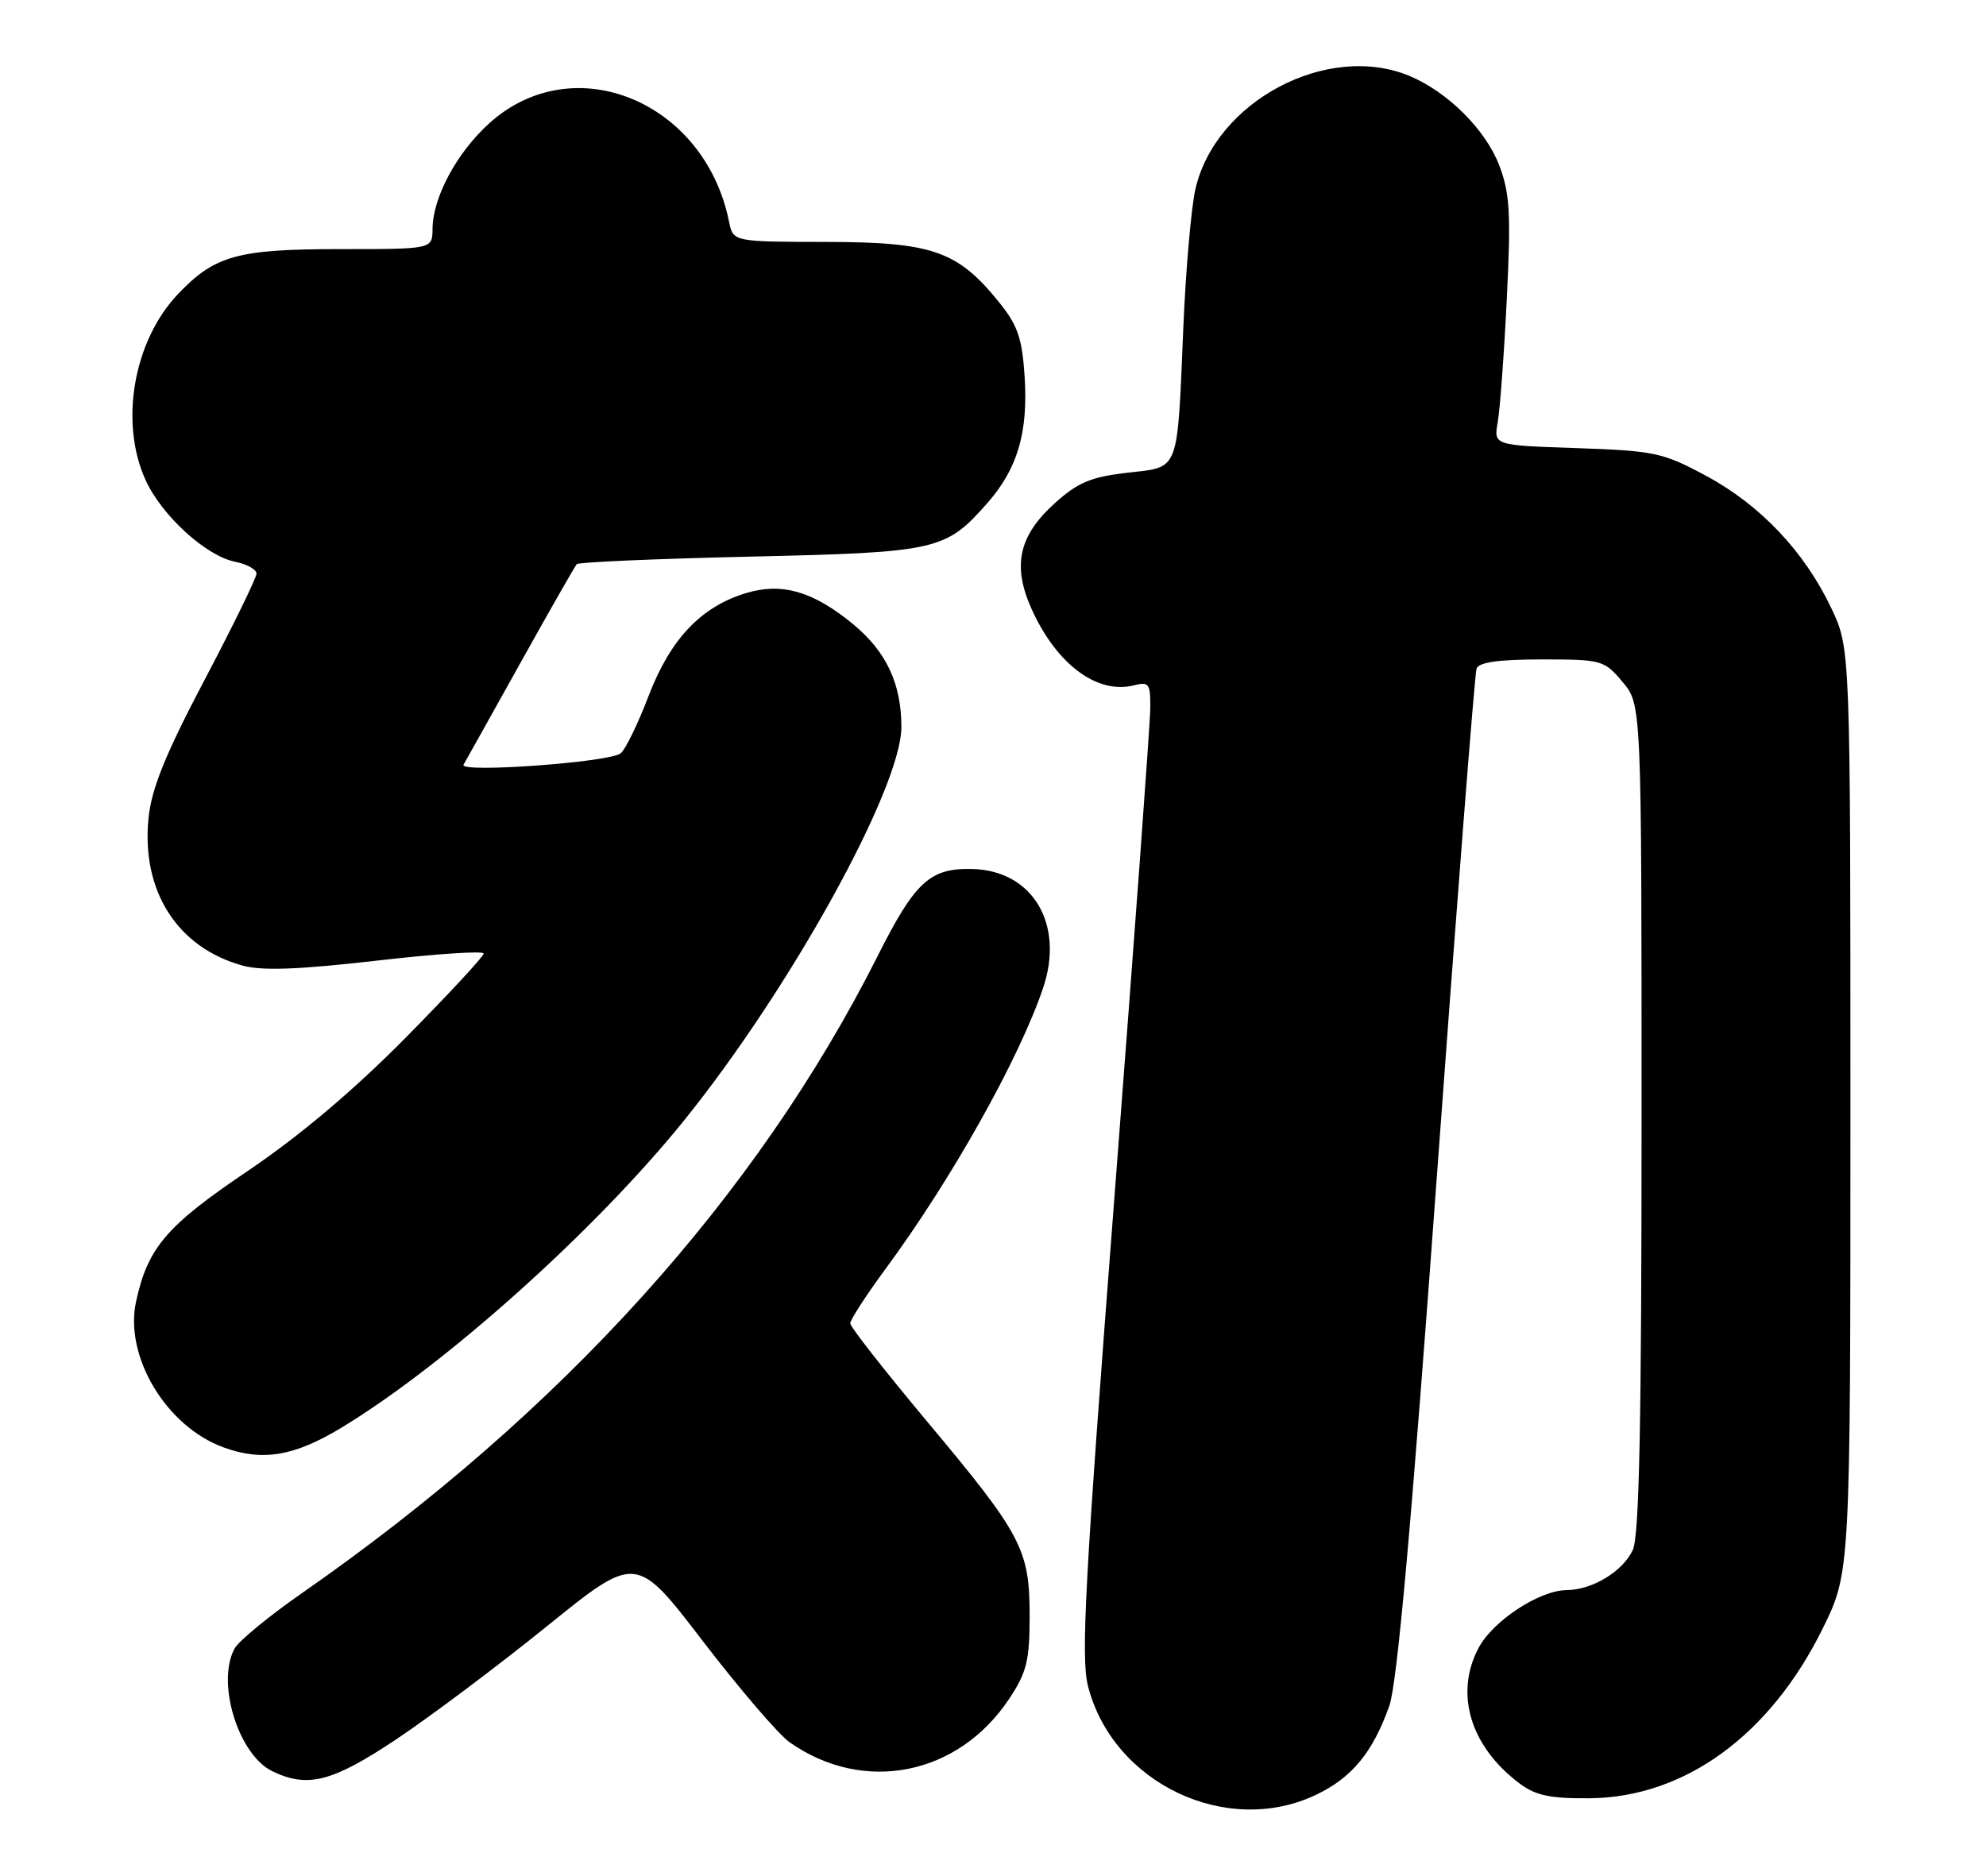 <?xml version="1.0" encoding="UTF-8" standalone="no"?>
<!DOCTYPE svg PUBLIC "-//W3C//DTD SVG 1.1//EN" "http://www.w3.org/Graphics/SVG/1.1/DTD/svg11.dtd" >
<svg xmlns="http://www.w3.org/2000/svg" xmlns:xlink="http://www.w3.org/1999/xlink" version="1.1" viewBox="0 0 271 256">
 <g >
 <path fill="currentColor"
d=" M 179.68 244.91 C 184.53 242.57 187.33 239.14 189.58 232.82 C 190.65 229.80 192.60 208.04 196.07 160.50 C 198.80 123.10 201.24 91.94 201.48 91.25 C 201.80 90.38 204.53 90.00 210.38 90.00 C 218.58 90.00 218.90 90.09 221.41 93.08 C 224.00 96.15 224.00 96.15 224.00 152.53 C 224.00 194.11 223.69 209.59 222.81 211.53 C 221.47 214.45 217.30 216.99 213.80 217.02 C 210.03 217.04 203.63 221.27 201.70 225.02 C 198.47 231.26 200.69 238.44 207.39 243.44 C 209.58 245.07 211.58 245.48 216.96 245.43 C 229.91 245.29 241.51 236.83 248.69 222.32 C 252.50 214.60 252.50 214.60 252.50 151.55 C 252.50 88.50 252.50 88.50 249.89 83.00 C 246.23 75.29 240.22 68.93 232.82 64.95 C 226.89 61.76 225.79 61.53 215.16 61.16 C 203.82 60.78 203.82 60.78 204.37 57.64 C 204.68 55.91 205.24 48.32 205.61 40.77 C 206.19 29.11 206.03 26.37 204.58 22.57 C 202.72 17.70 197.55 12.55 192.35 10.37 C 181.14 5.69 165.79 13.84 163.10 25.90 C 162.54 28.43 161.81 36.80 161.48 44.50 C 160.62 64.79 161.04 63.68 153.82 64.52 C 148.84 65.10 147.07 65.84 143.91 68.70 C 138.99 73.15 138.11 77.22 140.78 83.15 C 144.18 90.67 149.71 94.79 154.71 93.54 C 156.80 93.01 157.00 93.30 156.96 96.73 C 156.94 98.80 154.75 128.62 152.10 163.00 C 148.05 215.52 147.47 226.24 148.46 230.11 C 151.85 243.42 167.47 250.82 179.68 244.91 Z  M 54.08 237.38 C 58.71 234.29 67.97 227.34 74.66 221.93 C 86.81 212.11 86.81 212.11 95.91 223.99 C 100.92 230.52 106.25 236.74 107.76 237.80 C 117.88 244.90 130.78 242.33 137.74 231.81 C 140.10 228.25 140.50 226.62 140.50 220.57 C 140.50 211.46 139.46 209.49 126.50 194.00 C 120.75 187.12 116.03 181.11 116.02 180.62 C 116.01 180.14 118.20 176.76 120.88 173.12 C 129.83 160.98 139.07 144.51 142.33 134.86 C 145.29 126.12 140.91 118.78 132.63 118.60 C 126.89 118.47 124.86 120.34 119.78 130.44 C 103.24 163.31 76.63 192.77 41.25 217.40 C 36.71 220.56 32.55 223.98 32.00 225.01 C 29.49 229.68 32.53 239.51 37.18 241.75 C 42.00 244.07 45.35 243.20 54.08 237.38 Z  M 46.63 194.83 C 60.79 186.25 81.20 167.95 93.28 153.00 C 107.82 135.01 122.99 107.55 123.00 99.22 C 123.00 93.31 120.94 88.92 116.40 85.18 C 110.99 80.72 106.72 79.47 101.86 80.93 C 95.69 82.77 91.48 87.20 88.51 94.97 C 87.07 98.75 85.35 102.29 84.69 102.82 C 83.17 104.04 62.56 105.53 63.25 104.37 C 63.53 103.89 67.02 97.65 71.00 90.50 C 74.98 83.35 78.45 77.28 78.70 77.00 C 78.95 76.72 89.59 76.26 102.33 75.97 C 127.93 75.39 129.03 75.14 134.75 68.64 C 138.85 63.96 140.30 59.05 139.82 51.44 C 139.48 46.18 138.88 44.41 136.36 41.29 C 130.68 34.24 127.25 33.04 112.77 33.02 C 100.04 33.00 100.04 33.00 99.48 30.25 C 96.17 13.81 78.27 6.45 66.78 16.81 C 62.33 20.83 59.06 26.91 59.02 31.25 C 59.00 34.00 59.00 34.00 46.47 34.00 C 32.40 34.00 29.32 34.85 24.29 40.13 C 18.22 46.52 16.28 57.62 19.86 65.51 C 22.07 70.37 28.10 75.87 32.08 76.67 C 33.69 76.99 35.00 77.72 35.00 78.29 C 35.00 78.86 31.81 85.39 27.91 92.80 C 22.56 102.97 20.69 107.58 20.27 111.63 C 19.25 121.60 24.21 129.37 33.16 131.80 C 35.81 132.52 40.88 132.32 51.41 131.11 C 59.44 130.18 66.00 129.75 66.00 130.14 C 66.00 130.54 61.16 135.75 55.25 141.73 C 48.19 148.87 40.80 155.10 33.74 159.86 C 22.71 167.30 20.15 170.30 18.56 177.67 C 16.95 185.14 22.68 194.69 30.50 197.54 C 35.82 199.49 40.15 198.76 46.63 194.83 Z "/>
</g>
</svg>